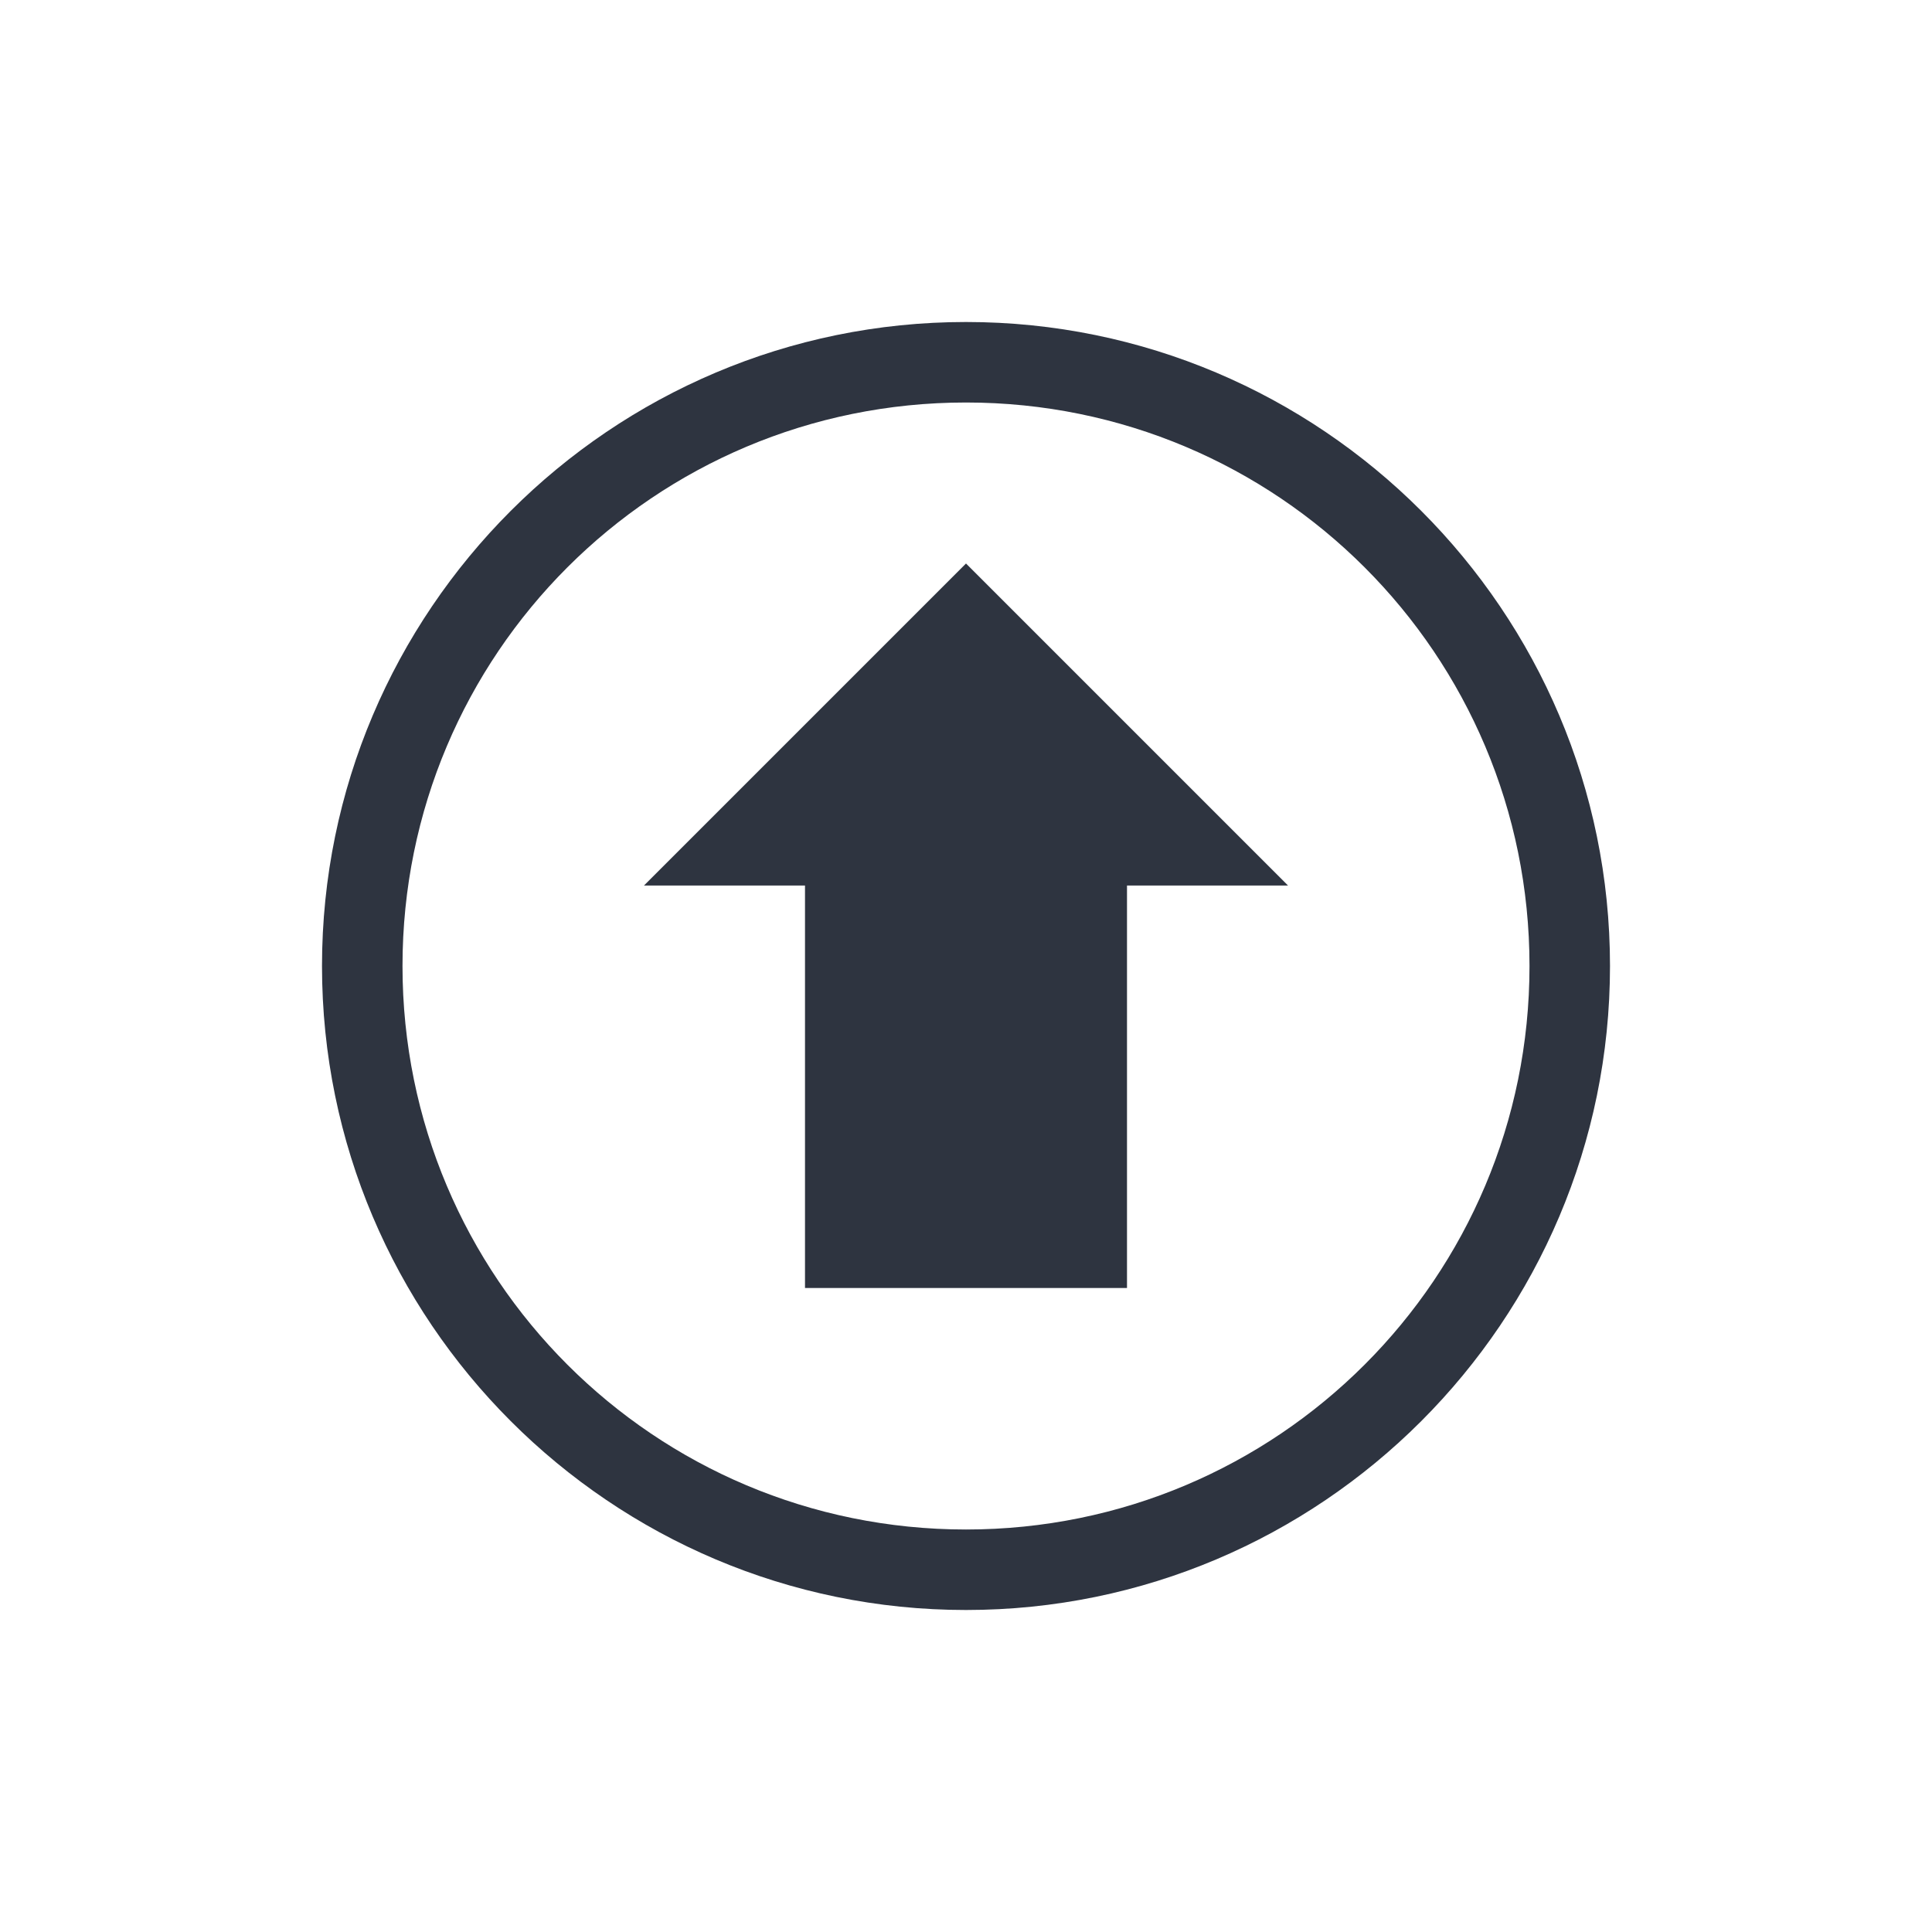 <svg xmlns="http://www.w3.org/2000/svg" viewBox="0 0 24 24">
 <path style="fill:#2e3440;opacity:1;fill-opacity:1;stroke:none;color:#f2f2f2" d="m 12 7 -4 4 2 0 0 5 4 0 0 -5 2 0 z"/>
 <path style="visibility:visible;shape-rendering:auto;color-interpolation-filters:linearRGB;fill:#2e3440;opacity:1;image-rendering:auto;fill-opacity:1;text-rendering:auto;stroke:none;display:inline;color:#000;fill-rule:nonzero;color-rendering:auto;color-interpolation:sRGB" d="m 12 4 c -4.412 0 -8 3.588 -8 8 0 4.412 3.588 8 8 8 4.412 0 8 -3.588 8 -8 0 -4.412 -3.588 -8 -8 -8 z m 0 1 c 3.872 0 7 3.128 7 7 0 3.872 -3.128 7 -7 7 c -3.872 0 -7 -3.128 -7 -7 0 -3.872 3.128 -7 7 -7 z"/>
</svg>
